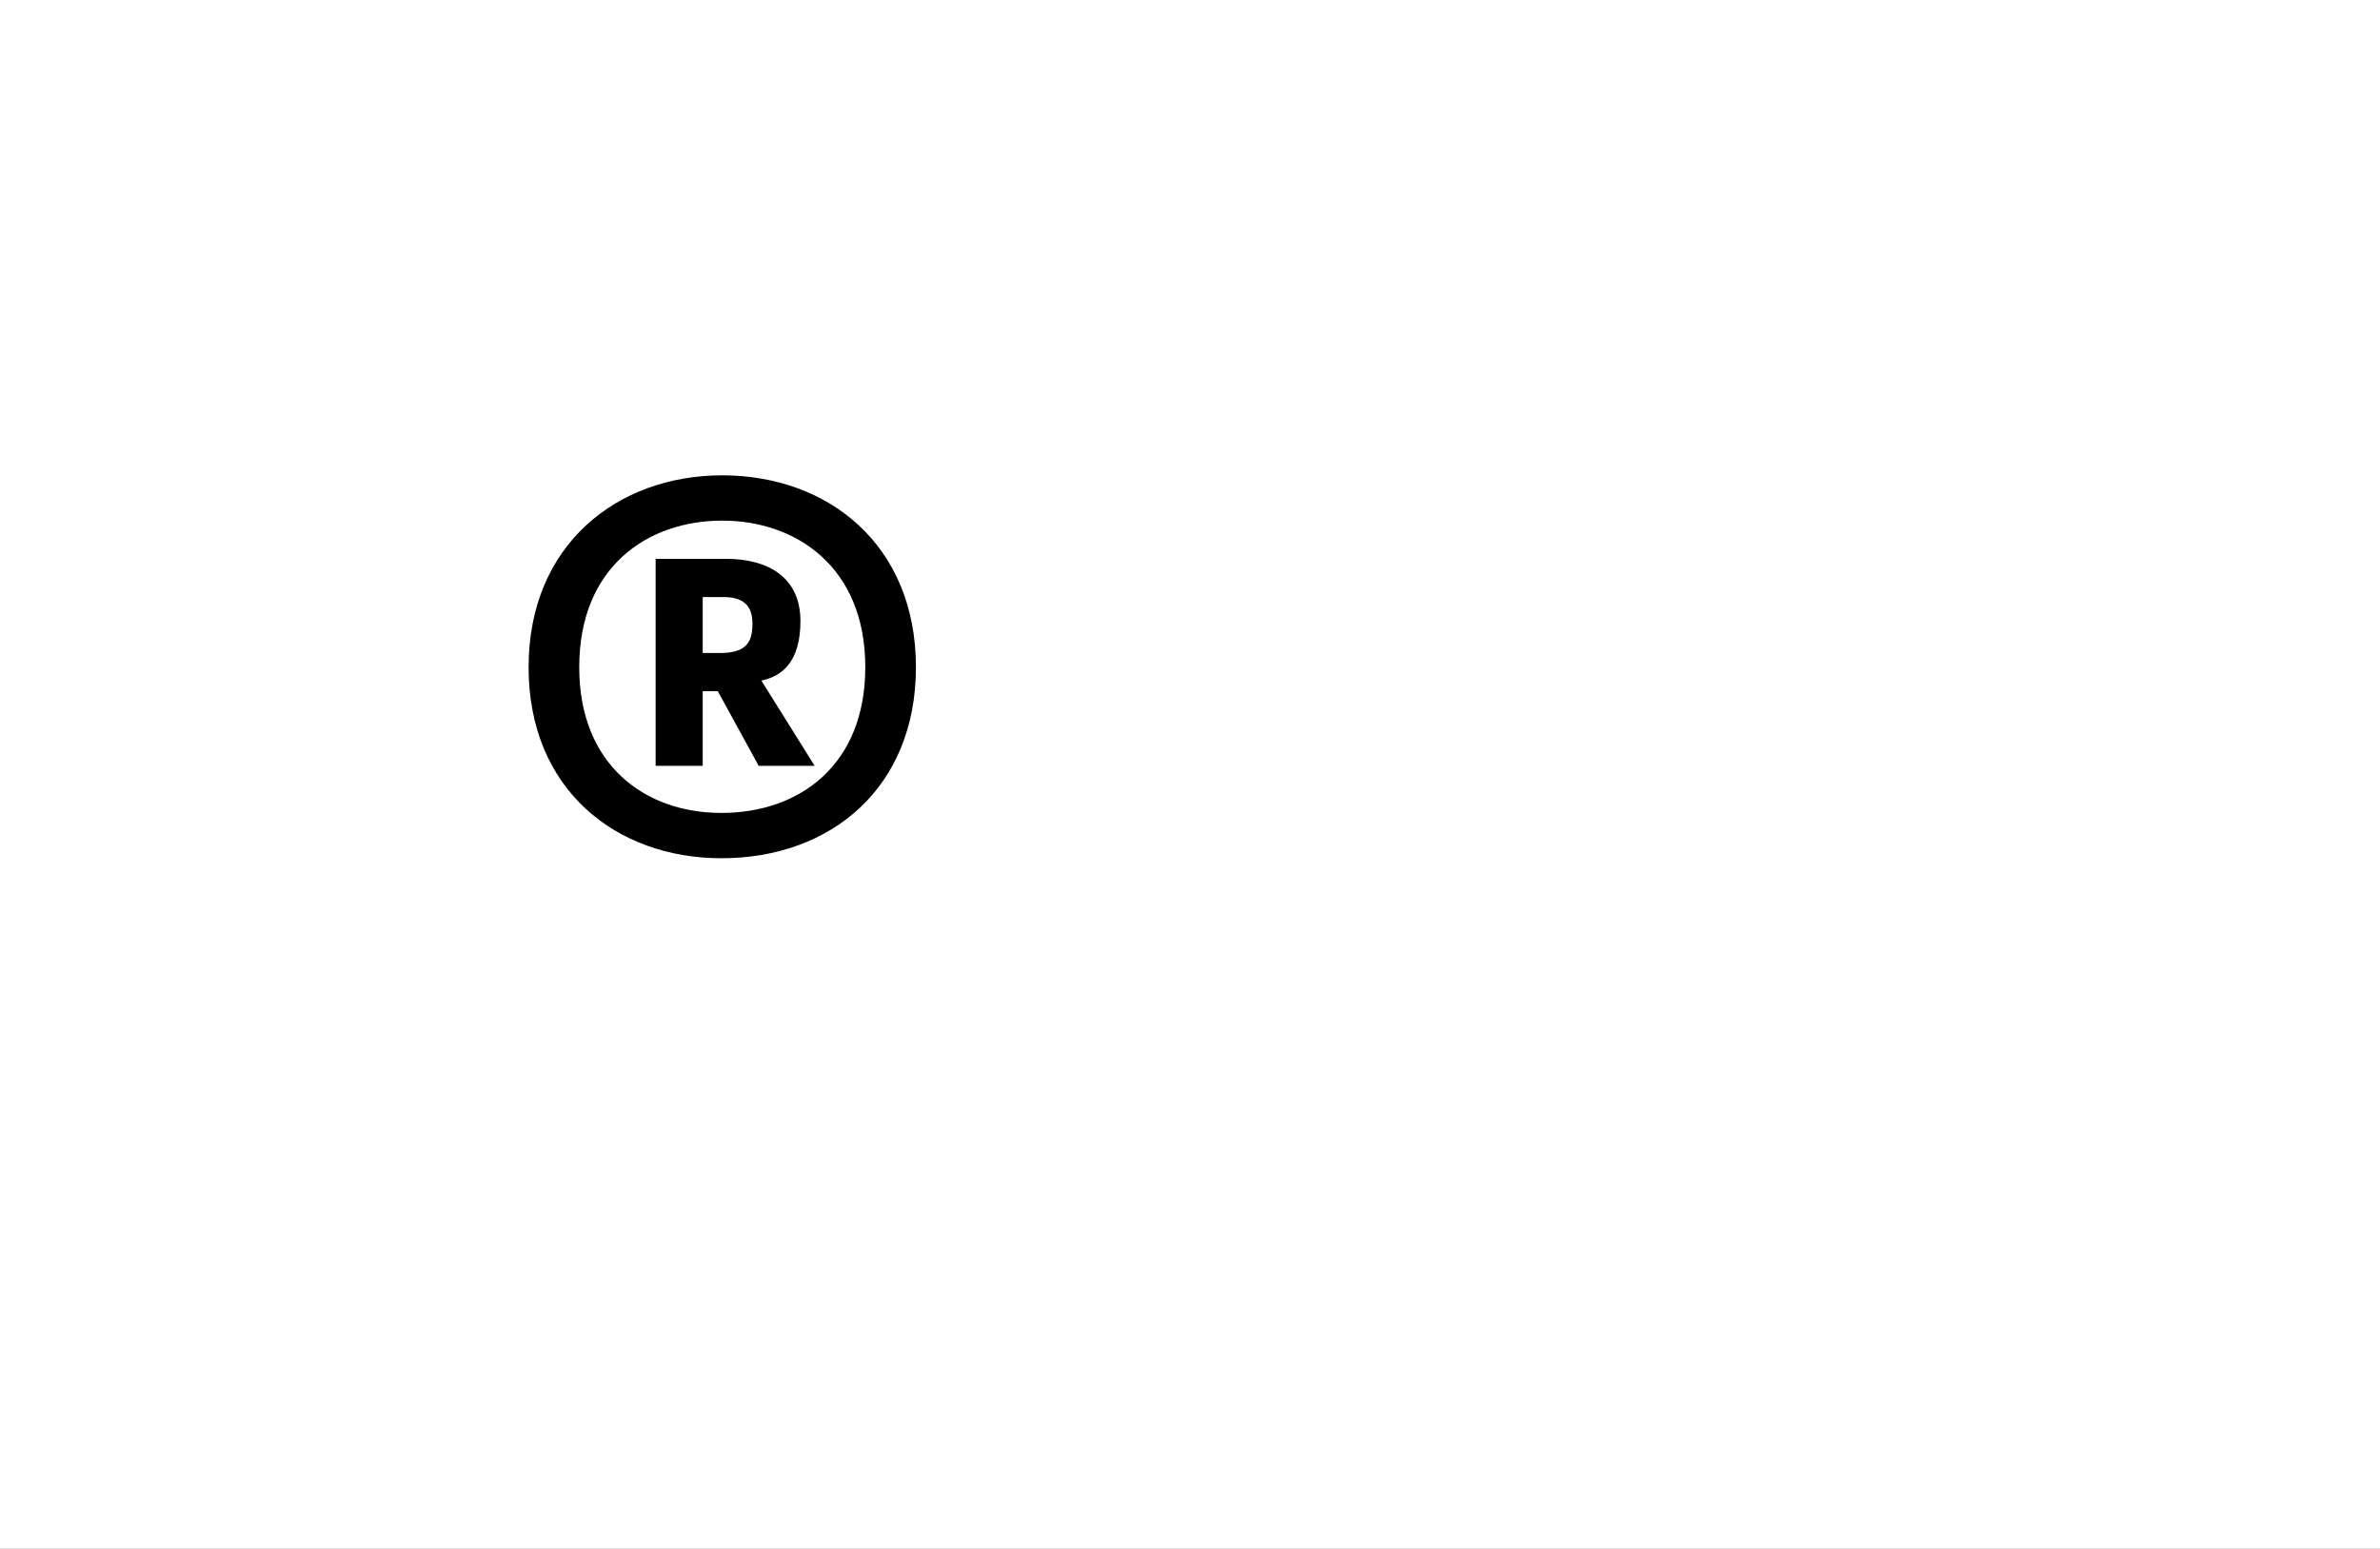 <?xml version="1.0" encoding="UTF-8"?>
<svg height="1743" version="1.1" width="2679" xmlns="http://www.w3.org/2000/svg" xmlns:xlink="http://www.w3.org/1999/xlink">
 <rect width="100%" height="100%" fill="#808080" stroke="none"/>
 <path d="M0,0 l2679,0 l0,1743 l-2679,0 Z M0,0" fill="rgb(255,255,255)" transform="matrix(1,0,0,-1,0,1743)"/>
 <path d="M241,328 c-86,0,-160,54,-160,164 c0,113,77,165,161,165 c83,0,161,-52,161,-165 c0,-110,-74,-164,-162,-164 Z M241,277 c124,0,219,80,219,215 c0,138,-99,216,-218,216 c-118,0,-218,-78,-218,-216 c0,-138,99,-215,217,-215 Z M237,465 l46,-84 l63,0 l-60,96 c25,5,44,23,44,67 c0,49,-36,70,-84,70 l-79,0 l0,-233 l53,0 l0,84 Z M220,508 l0,63 l23,0 c21,0,33,-8,33,-30 c0,-23,-9,-33,-37,-33 Z M220,508" fill="rgb(0,0,0)" transform="matrix(1,0,0,-1,571,1243)"/>
</svg>